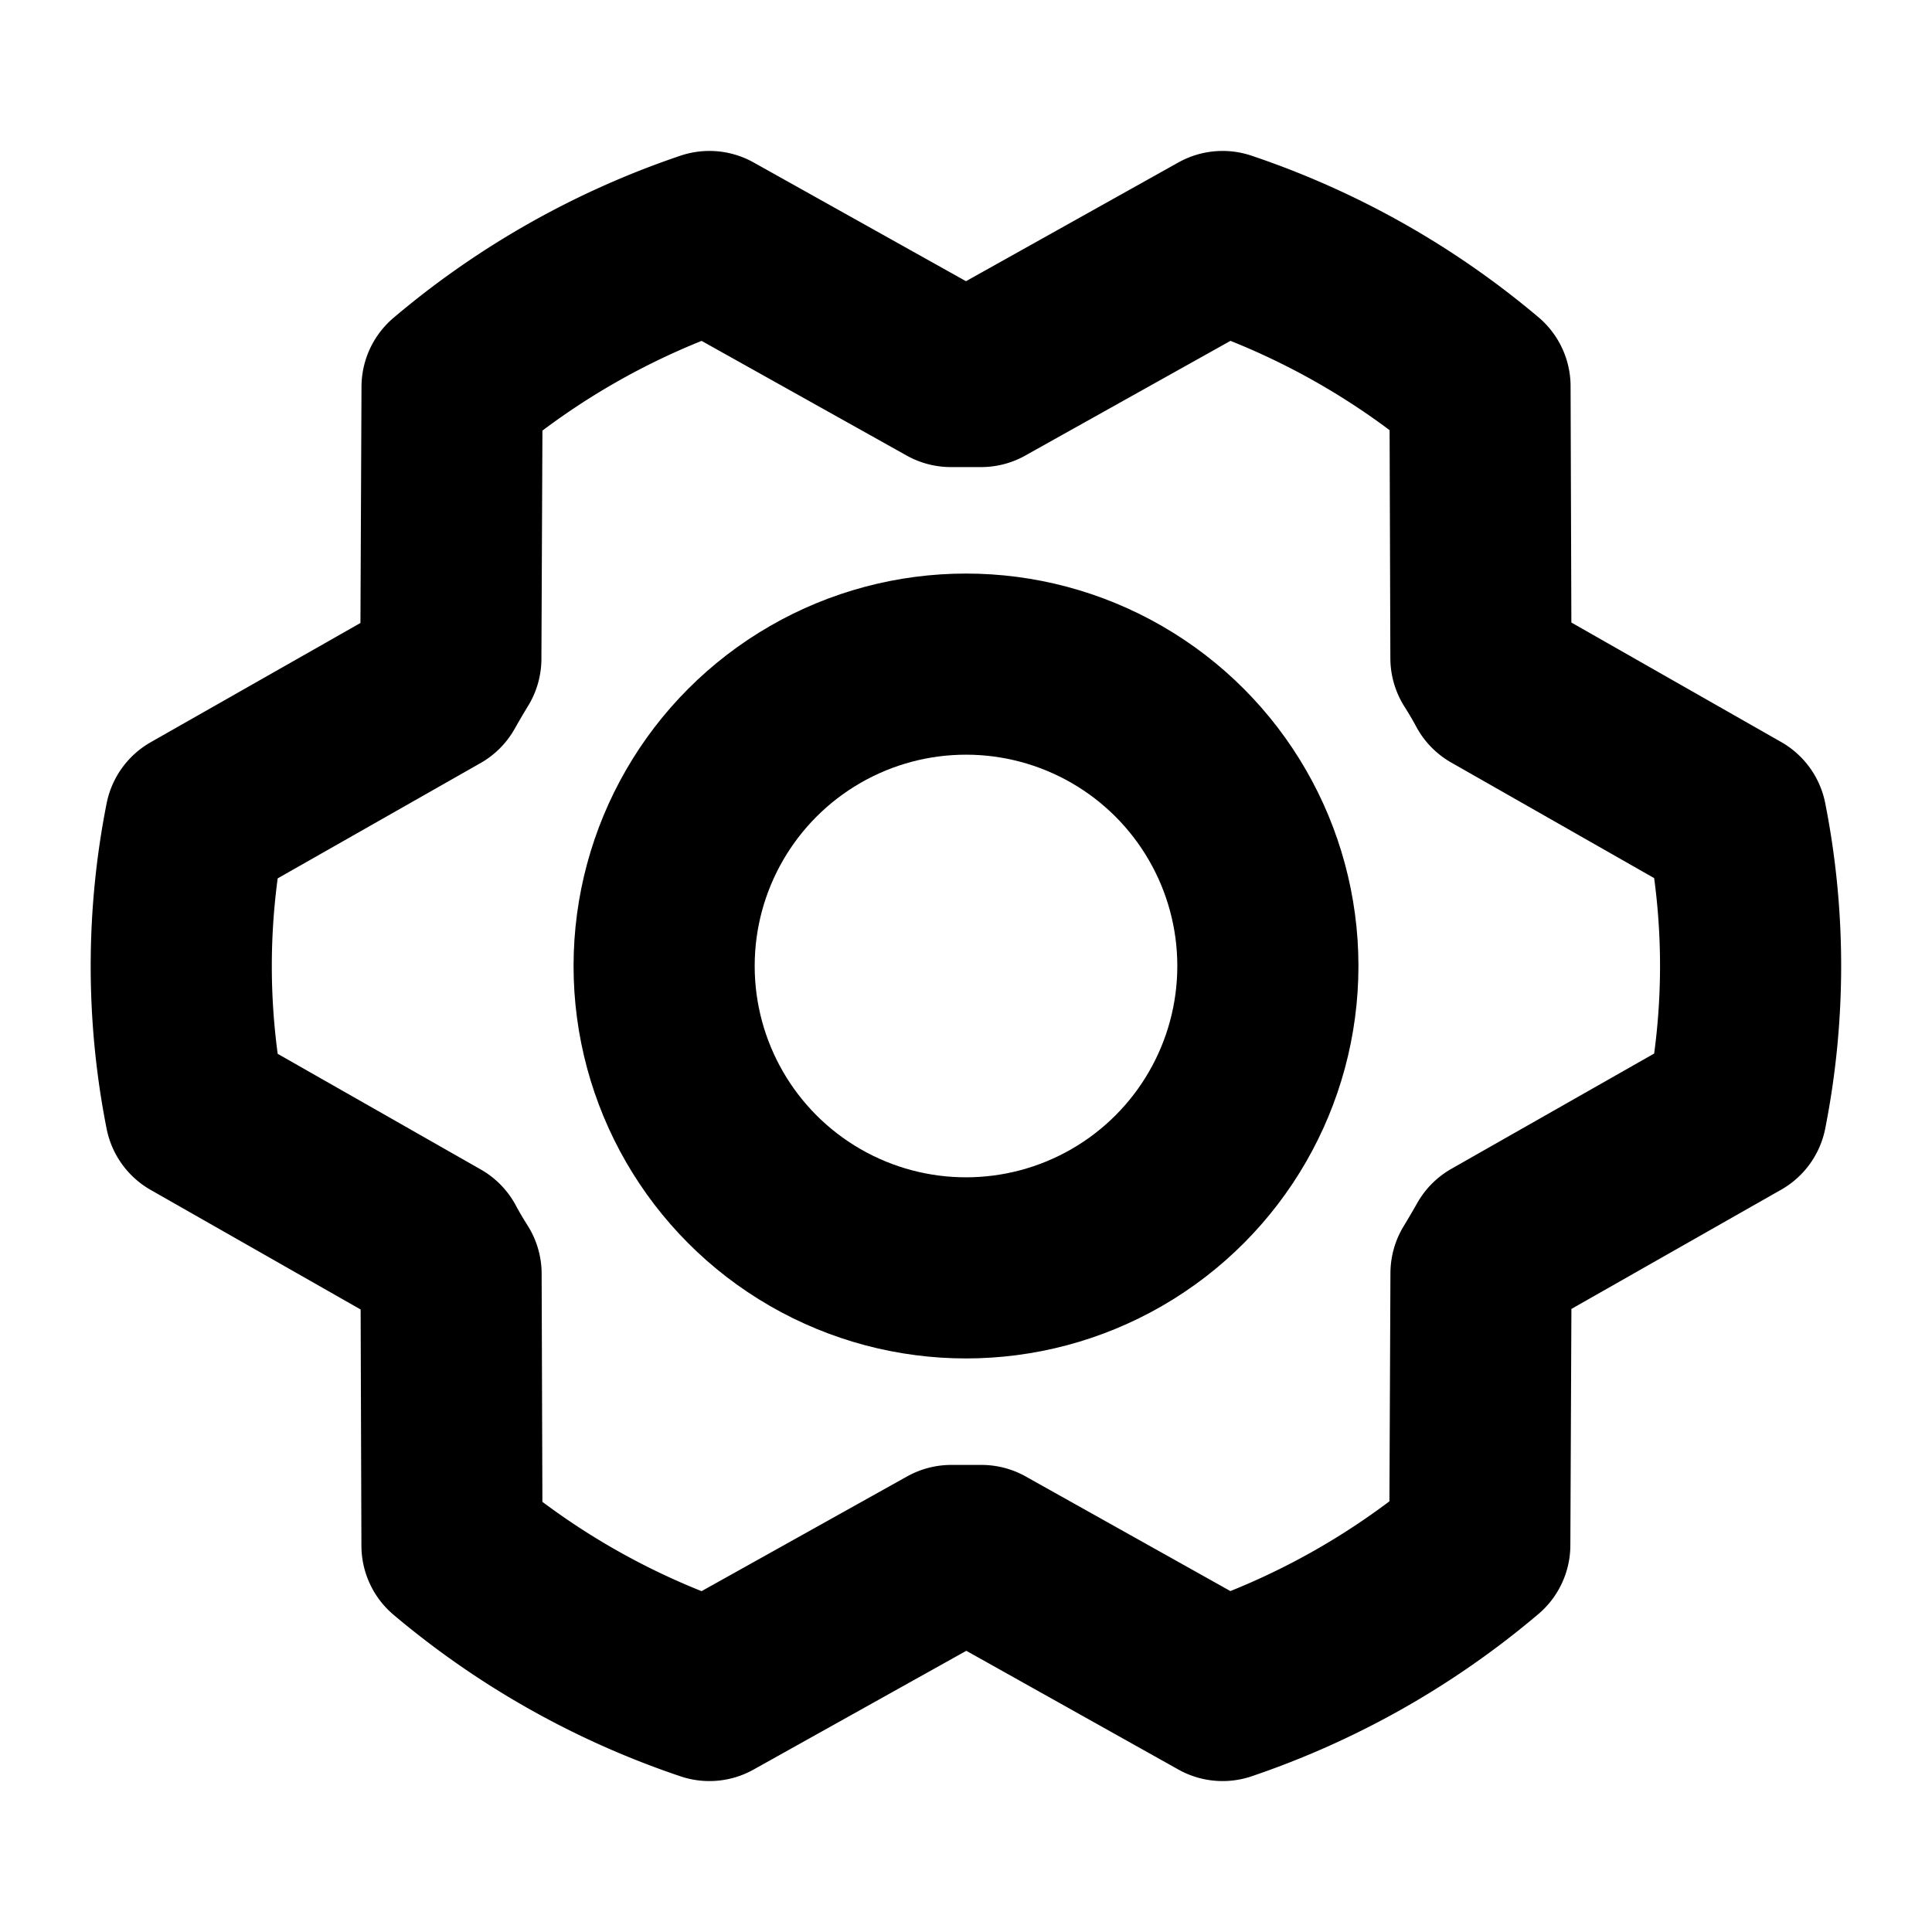<svg xmlns="http://www.w3.org/2000/svg" viewBox="0 0 256 256"><path fill="none" d="M0 0h256v256H0z"/><circle cx="128" cy="128" r="40" fill="none" stroke="currentColor" stroke-linecap="round" stroke-linejoin="round" stroke-width="24"/><path fill="none" stroke="currentColor" stroke-linecap="round" stroke-linejoin="round" stroke-width="24" d="M130.05 206.11h-4L94 224a104.61 104.61 0 0 1-34.11-19.2l-.12-36c-.71-1.12-1.38-2.25-2-3.41L25.9 147.24a99.15 99.15 0 0 1 0-38.46l31.84-18.1c.65-1.15 1.32-2.29 2-3.41l.16-36A104.58 104.58 0 0 1 94 32l32 17.89h4L162 32a104.61 104.61 0 0 1 34.11 19.2l.12 36c.71 1.12 1.38 2.25 2 3.41l31.85 18.14a99.15 99.15 0 0 1 0 38.46l-31.84 18.1c-.65 1.15-1.32 2.29-2 3.41l-.16 36A104.58 104.58 0 0 1 162 224Z"/></svg>